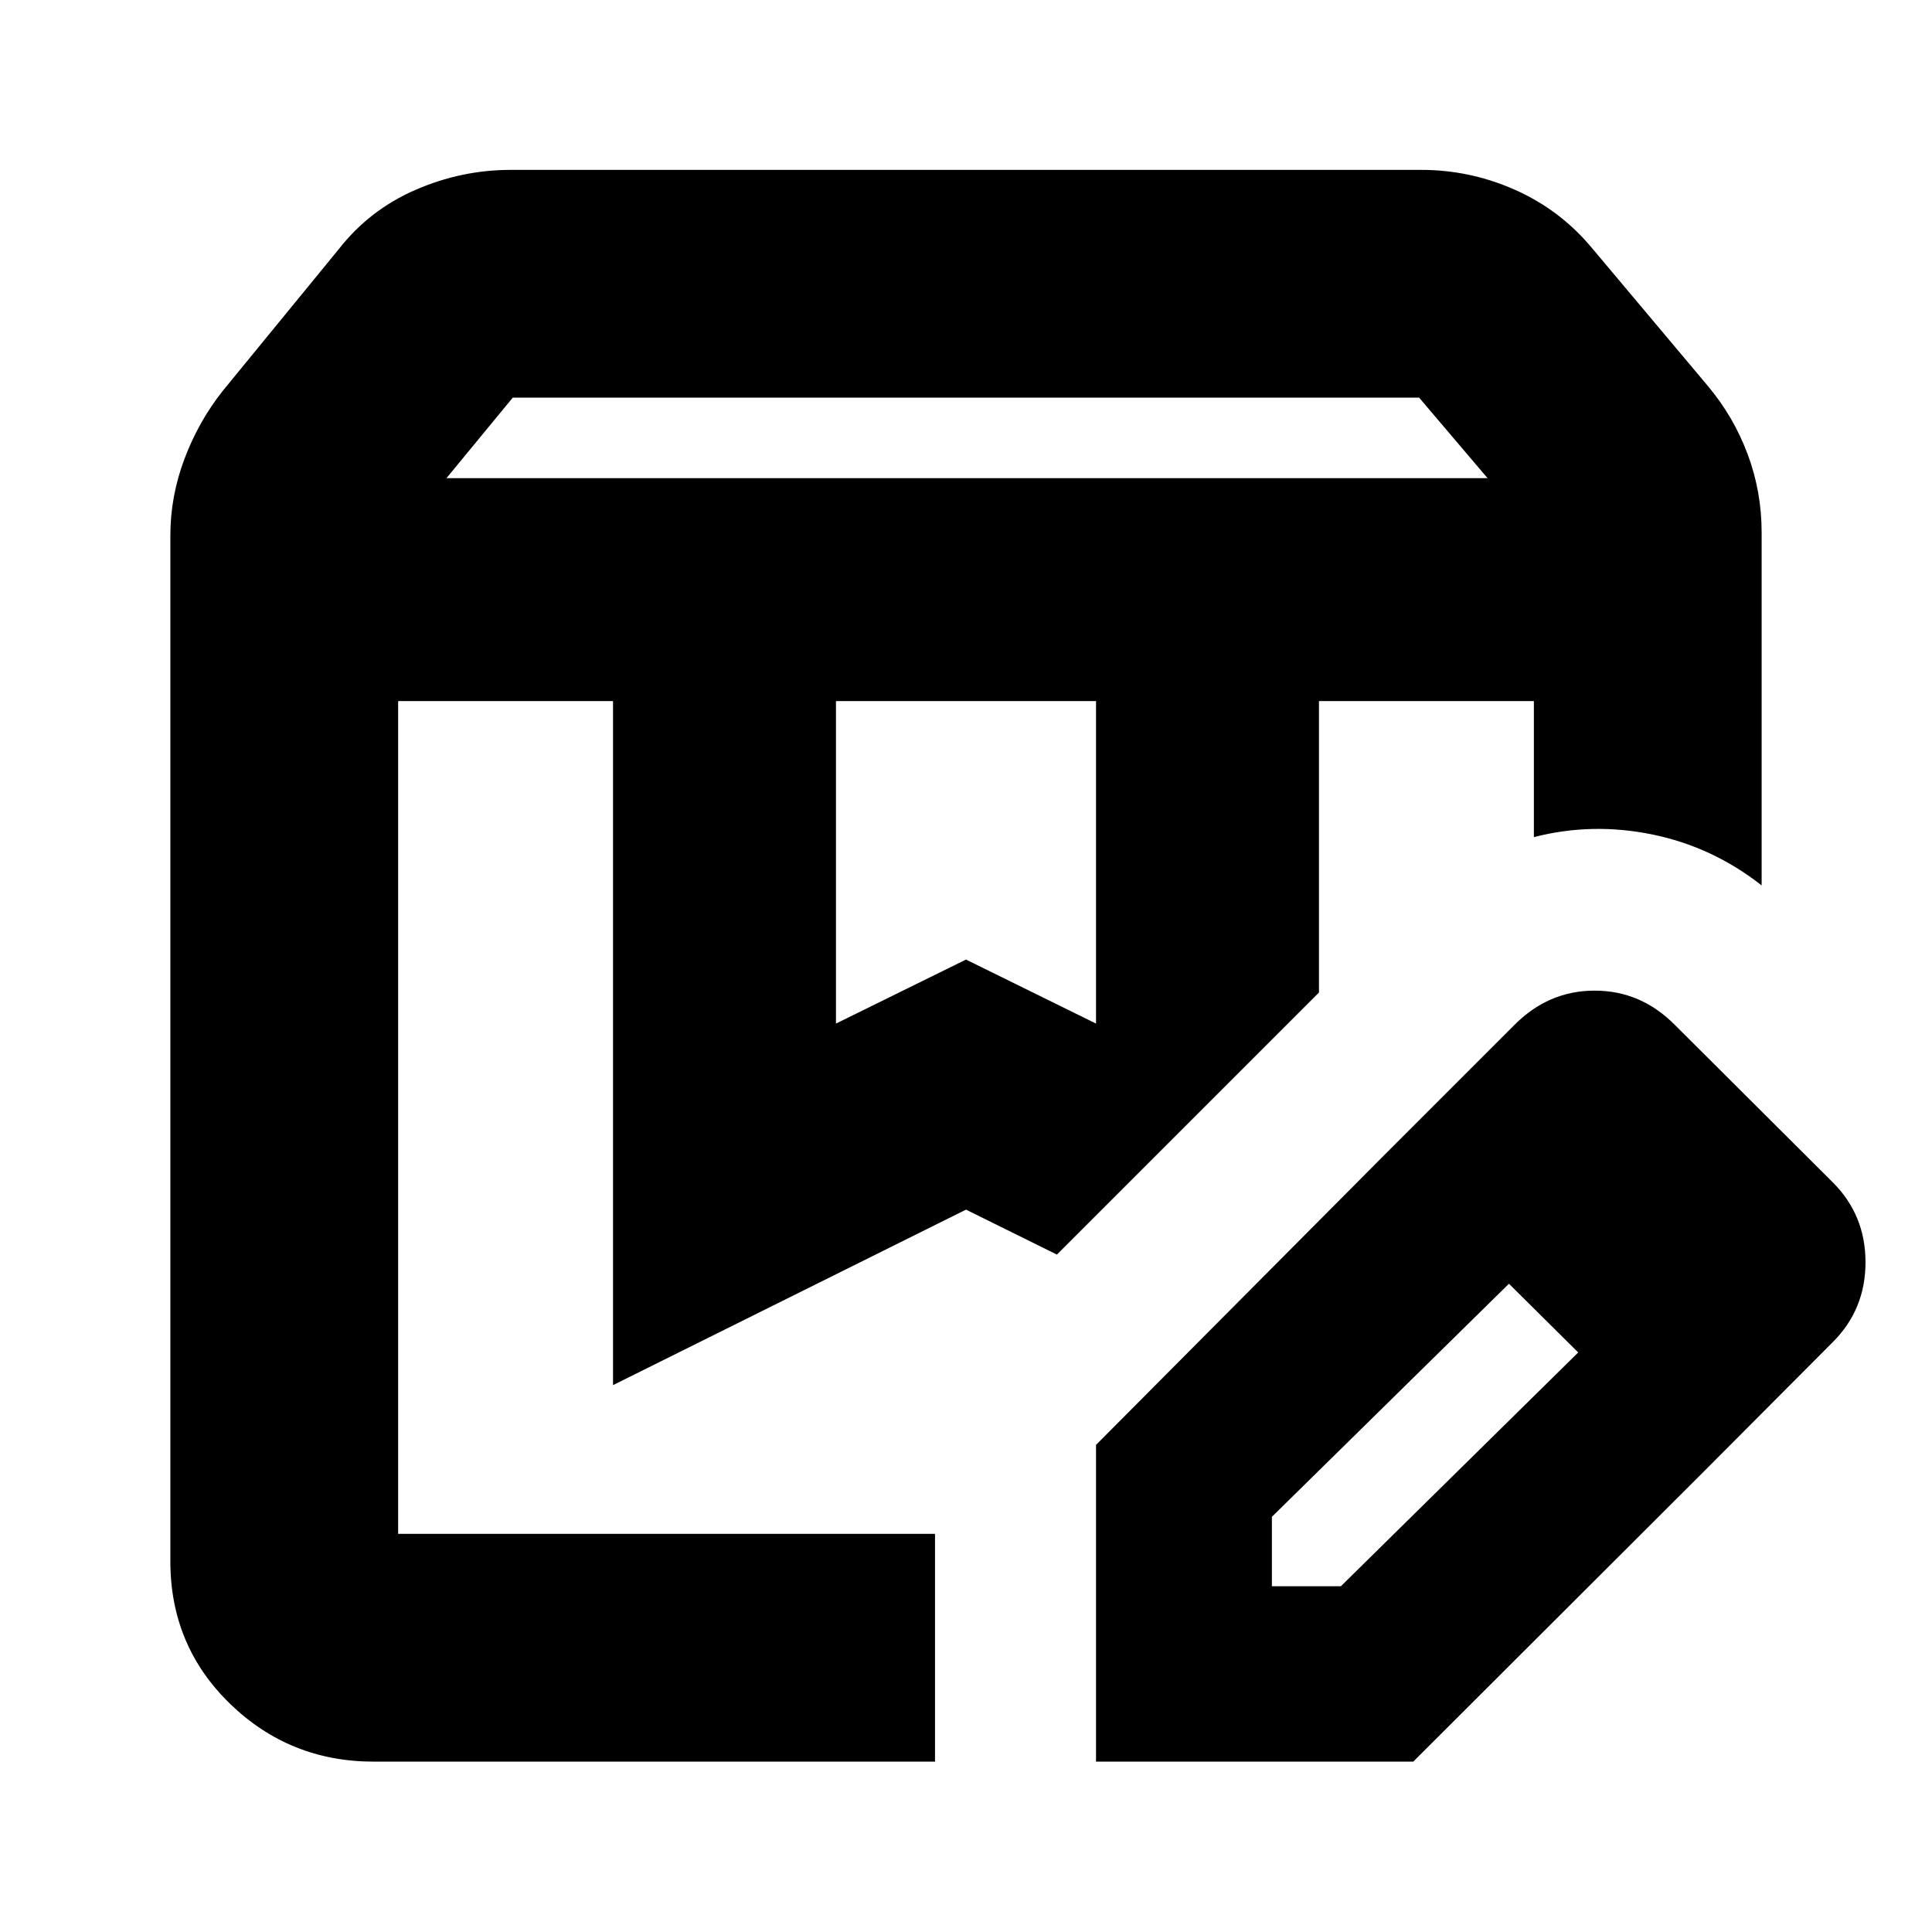 <svg xmlns="http://www.w3.org/2000/svg" height="24" viewBox="0 -960 960 960" width="24"><path d="M221.848-722.413h517.304l-34-40h-450.37l-32.934 40Zm193.543 271.022L480-483.196l64.609 31.805V-611.63H415.391v160.239ZM185.739-84.652q-41.776 0-71.431-28.75-29.656-28.75-29.656-70.816v-509.695q0-19.399 6.978-37.993 6.979-18.594 18.98-33.78l57.651-70.423q15.266-19.545 38.115-29.511 22.85-9.967 47.472-9.967h452.304q24.307 0 46.588 9.88 22.282 9.881 37.999 28.598l57.89 68.902q12.762 15.185 19.741 33.829 6.978 18.644 6.978 38.943v175.392Q850.913-539.239 821-545.359q-29.913-6.119-58.826 1.316v-67.587H655.391v144.804L525.174-336.609 480-358.935l-175.391 87.196V-611.63H197.826v413.804h266.783v113.174h-278.87ZM655.391-611.63h106.783-106.783Zm-457.565 0H525.174 197.826ZM544.609-84.652v-157.391l142-142.761 63.434 62.434L632-206.309v34.505h34.274l118.052-116.283 60.913 60.674-143 142.76h-157.63Zm300.63-142.761-158.63-157.391 65.761-65.761q16.956-17.196 40.01-17.196 23.055 0 40.011 17.196l78.37 78.13q16.196 16.206 16.196 39.636 0 23.429-16.196 39.625l-65.522 65.761Z"/></svg>